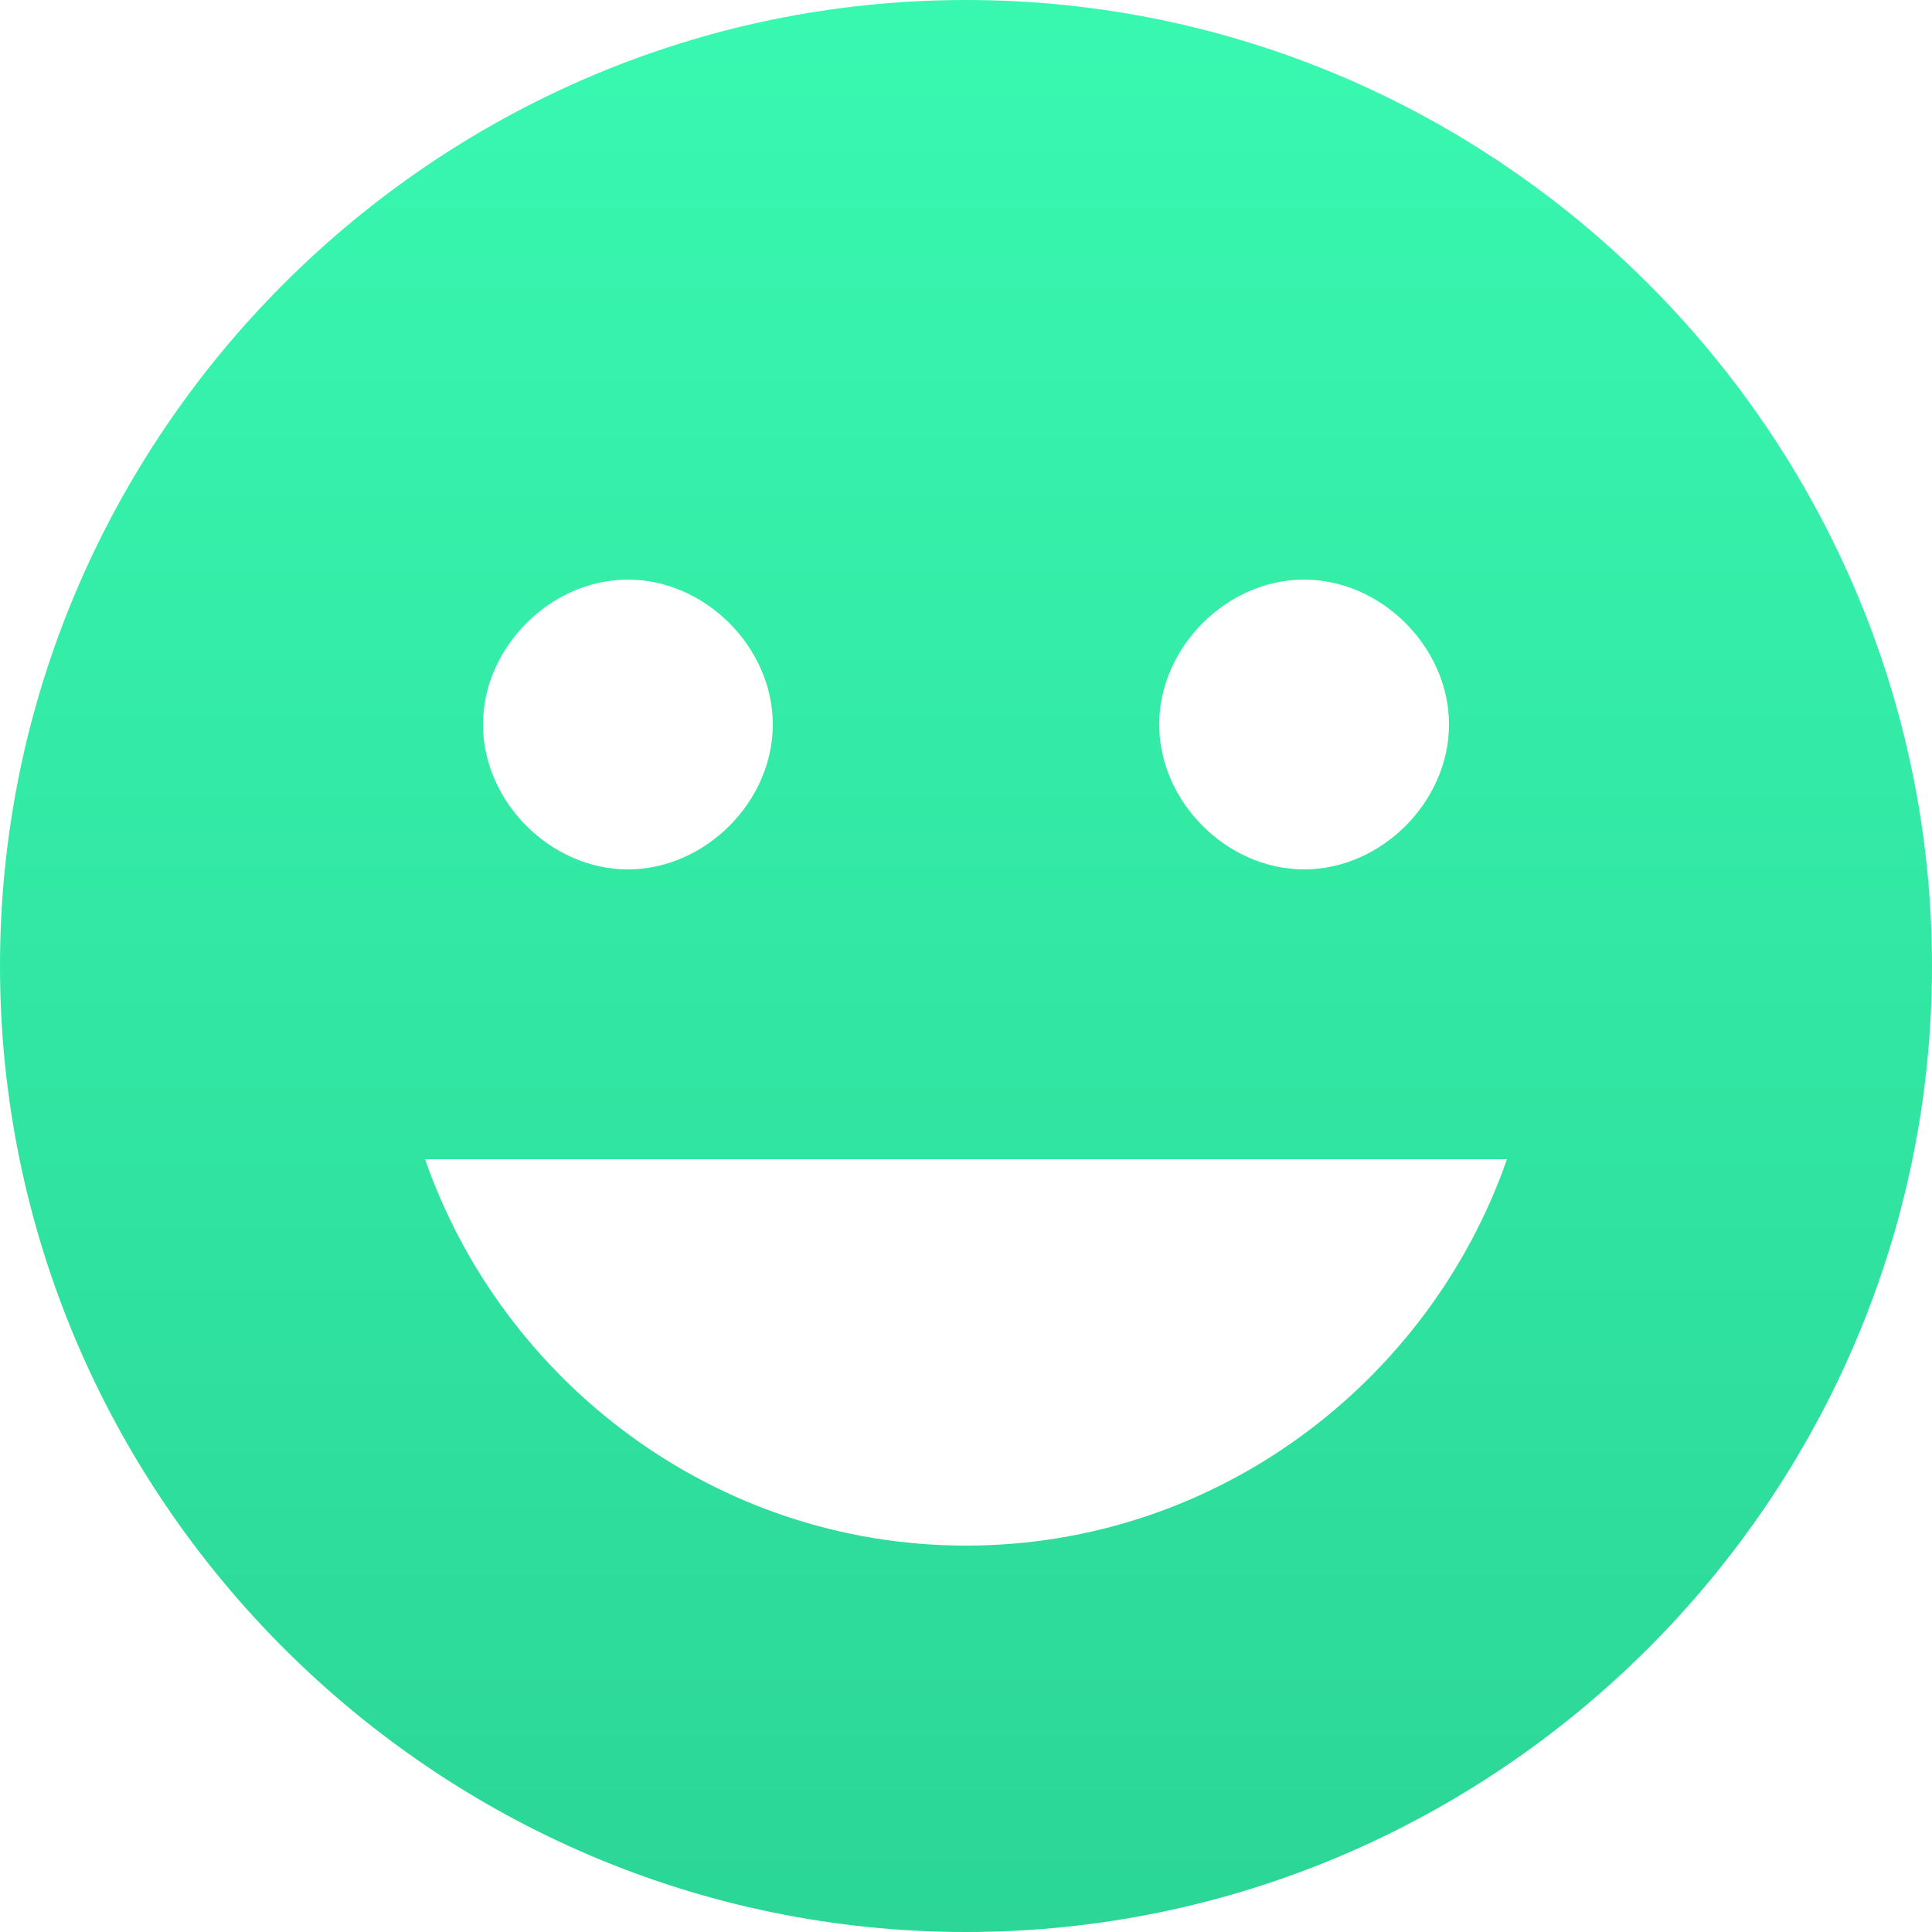 <svg xmlns="http://www.w3.org/2000/svg" width="34" height="34" viewBox="0 0 34 34" fill="none">
  <path d="M17 0C7.65 0 0 7.65 0 17C0 26.35 7.65 34 17 34C26.35 34 34 26.35 34 17C34 7.65 26.35 0 17 0ZM22.95 10.2C24.31 10.2 25.5 11.39 25.5 12.75C25.5 14.11 24.31 15.3 22.95 15.3C21.59 15.3 20.4 14.11 20.4 12.75C20.4 11.39 21.59 10.2 22.95 10.2ZM11.05 10.2C12.41 10.2 13.6 11.39 13.6 12.75C13.6 14.11 12.41 15.3 11.05 15.3C9.69 15.3 8.5 14.11 8.5 12.75C8.5 11.39 9.69 10.2 11.05 10.2ZM17 27.2C12.58 27.2 8.84 24.31 7.48 20.4H26.52C25.16 24.31 21.42 27.2 17 27.2Z" fill="url(#paint0_linear_8483_101890)" fill-opacity="0.9"/>
  <defs>
    <linearGradient id="paint0_linear_8483_101890" x1="17" y1="0" x2="17" y2="34" gradientUnits="userSpaceOnUse">
      <stop stop-color="#23F8A8"/>
      <stop offset="1" stop-color="#14D28B"/>
    </linearGradient>
  </defs>
</svg>